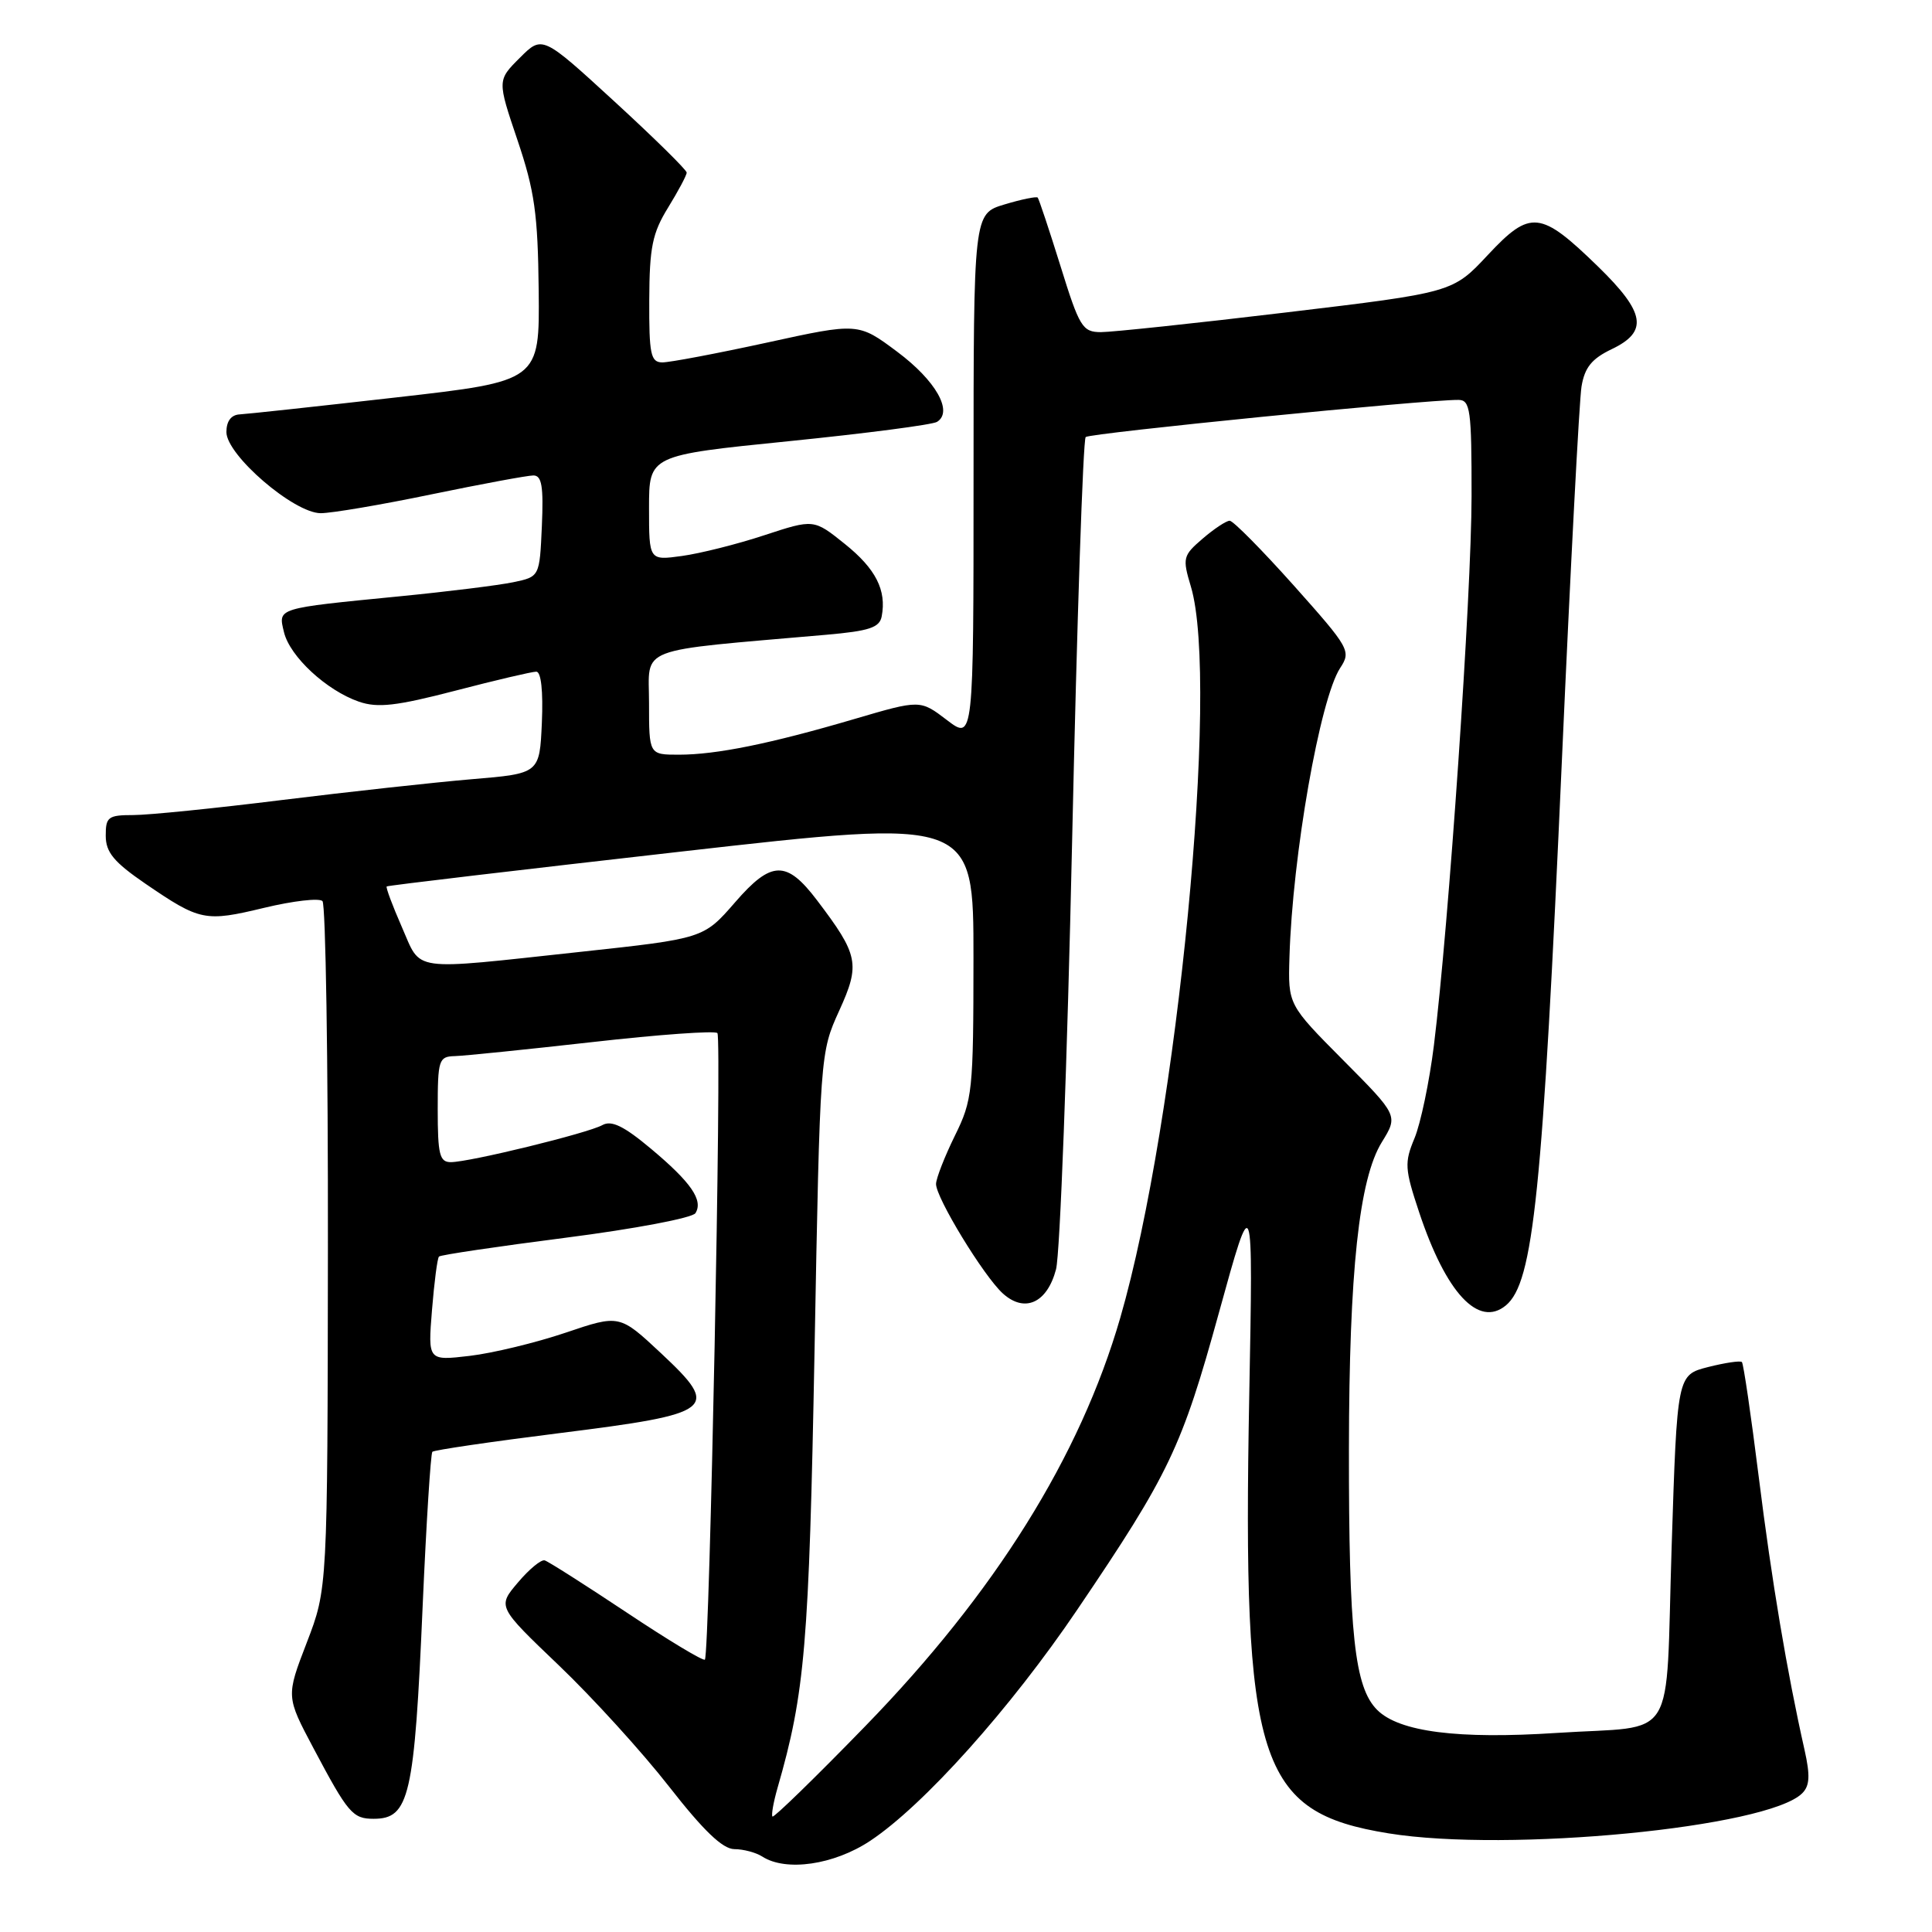 <?xml version="1.0" encoding="UTF-8" standalone="no"?>
<!DOCTYPE svg PUBLIC "-//W3C//DTD SVG 1.1//EN" "http://www.w3.org/Graphics/SVG/1.1/DTD/svg11.dtd" >
<svg xmlns="http://www.w3.org/2000/svg" xmlns:xlink="http://www.w3.org/1999/xlink" version="1.1" viewBox="0 0 256 256">
 <g >
 <path fill="currentColor"
d=" M 115.29 243.93 C 122.36 239.25 133.90 226.37 142.75 213.28 C 154.95 195.26 156.59 191.81 161.52 173.92 C 166.05 157.50 166.05 157.50 165.53 185.00 C 164.62 233.67 166.68 240.13 184.00 242.93 C 199.83 245.49 234.25 242.16 238.80 237.62 C 239.80 236.63 239.87 235.27 239.12 231.91 C 236.78 221.53 234.77 209.54 233.04 195.68 C 232.02 187.52 231.02 180.68 230.81 180.48 C 230.60 180.27 228.59 180.57 226.33 181.14 C 222.23 182.19 222.23 182.19 221.50 205.01 C 220.65 231.52 222.48 228.57 206.31 229.62 C 193.19 230.48 185.40 229.49 182.48 226.57 C 179.48 223.57 178.72 216.51 178.74 192.00 C 178.77 168.45 180.08 156.23 183.10 151.34 C 185.27 147.82 185.27 147.82 177.97 140.47 C 170.67 133.12 170.67 133.12 170.86 126.81 C 171.26 113.34 174.90 92.61 177.58 88.51 C 179.05 86.27 178.84 85.89 171.44 77.59 C 167.22 72.87 163.40 69.00 162.94 69.00 C 162.49 69.00 160.87 70.07 159.36 71.37 C 156.74 73.62 156.66 73.93 157.80 77.73 C 161.63 90.50 156.03 148.43 148.44 174.62 C 143.11 193.02 131.83 211.07 114.62 228.76 C 108.06 235.51 102.54 240.88 102.36 240.70 C 102.18 240.52 102.48 238.82 103.02 236.93 C 106.67 224.29 107.20 218.01 107.93 179.00 C 108.66 139.59 108.67 139.49 111.20 133.92 C 114.01 127.75 113.77 126.55 108.26 119.29 C 104.22 113.96 102.21 114.01 97.41 119.55 C 93.23 124.36 93.23 124.36 76.87 126.13 C 54.04 128.59 55.90 128.85 53.24 122.82 C 52.00 119.99 51.10 117.58 51.24 117.46 C 51.38 117.33 68.94 115.26 90.25 112.84 C 129.00 108.44 129.00 108.44 128.99 126.97 C 128.98 144.62 128.87 145.74 126.52 150.50 C 125.17 153.25 124.05 156.12 124.03 156.87 C 123.99 158.67 130.35 169.10 132.88 171.39 C 135.78 174.01 138.75 172.66 139.93 168.19 C 140.46 166.16 141.42 140.65 142.06 111.50 C 142.70 82.35 143.51 58.24 143.86 57.91 C 144.43 57.39 188.91 52.95 193.25 52.99 C 194.82 53.00 195.00 54.28 194.99 65.75 C 194.98 78.74 191.97 122.63 190.00 138.52 C 189.40 143.34 188.24 148.87 187.43 150.82 C 186.08 154.06 186.13 154.88 188.04 160.62 C 191.61 171.35 195.92 175.97 199.54 172.97 C 203.20 169.93 204.40 158.18 206.97 100.50 C 208.10 75.20 209.26 53.02 209.56 51.21 C 209.98 48.69 210.92 47.53 213.55 46.27 C 218.44 43.94 218.02 41.43 211.75 35.32 C 204.11 27.89 202.79 27.75 197.15 33.78 C 192.50 38.76 192.50 38.76 170.50 41.39 C 158.40 42.84 147.32 44.01 145.87 44.01 C 143.43 44.00 143.03 43.34 140.52 35.25 C 139.02 30.44 137.66 26.36 137.50 26.18 C 137.33 26.01 135.35 26.41 133.10 27.09 C 129.00 28.32 129.00 28.32 129.00 63.21 C 129.00 98.10 129.00 98.10 125.47 95.41 C 121.93 92.71 121.93 92.71 113.22 95.27 C 102.07 98.55 94.92 100.00 89.95 100.00 C 86.00 100.00 86.00 100.00 86.00 93.15 C 86.00 85.54 83.91 86.35 109.49 84.11 C 115.19 83.61 116.55 83.16 116.83 81.67 C 117.49 78.21 116.05 75.37 111.95 72.08 C 107.83 68.77 107.83 68.77 101.28 70.92 C 97.68 72.11 92.76 73.34 90.36 73.67 C 86.00 74.27 86.00 74.27 86.00 67.30 C 86.00 60.33 86.00 60.33 104.53 58.46 C 114.72 57.43 123.55 56.28 124.16 55.90 C 126.34 54.55 124.00 50.43 118.90 46.62 C 113.72 42.75 113.72 42.75 101.61 45.40 C 94.95 46.85 88.71 48.03 87.75 48.02 C 86.22 48.00 86.00 46.95 86.03 39.75 C 86.06 32.76 86.44 30.89 88.53 27.50 C 89.88 25.30 90.99 23.22 90.99 22.87 C 91.00 22.53 86.69 18.29 81.43 13.46 C 71.86 4.68 71.86 4.68 68.88 7.66 C 65.89 10.64 65.89 10.64 68.57 18.57 C 70.84 25.29 71.27 28.33 71.38 38.50 C 71.50 50.50 71.50 50.50 52.50 52.66 C 42.05 53.85 32.71 54.86 31.75 54.91 C 30.63 54.97 30.00 55.81 30.00 57.25 C 30.00 60.30 38.95 68.00 42.50 68.00 C 43.94 68.00 50.56 66.88 57.19 65.50 C 63.83 64.13 69.90 63.00 70.68 63.00 C 71.79 63.00 72.03 64.45 71.80 69.71 C 71.50 76.42 71.50 76.42 68.00 77.15 C 66.08 77.55 59.33 78.39 53.00 79.01 C 36.51 80.63 36.85 80.53 37.63 83.77 C 38.41 87.00 43.26 91.49 47.57 92.98 C 50.05 93.83 52.52 93.55 60.33 91.52 C 65.66 90.13 70.49 89.00 71.06 89.00 C 71.70 89.00 71.98 91.58 71.80 95.75 C 71.50 102.50 71.50 102.50 62.50 103.25 C 57.55 103.67 46.26 104.91 37.41 106.00 C 28.57 107.10 19.68 108.00 17.66 108.00 C 14.33 108.00 14.00 108.25 14.01 110.75 C 14.02 112.94 15.09 114.23 19.26 117.09 C 26.51 122.04 27.15 122.18 35.01 120.29 C 38.83 119.37 42.30 118.97 42.73 119.40 C 43.15 119.82 43.48 140.50 43.45 165.34 C 43.40 210.50 43.40 210.50 40.65 217.65 C 37.90 224.79 37.90 224.79 41.54 231.65 C 46.11 240.27 46.73 241.00 49.50 241.00 C 54.25 241.00 54.91 238.13 56.01 212.67 C 56.49 201.74 57.07 192.60 57.29 192.37 C 57.52 192.14 65.09 191.03 74.11 189.90 C 94.77 187.31 95.51 186.73 87.61 179.33 C 82.09 174.17 82.09 174.17 74.94 176.59 C 71.00 177.92 65.29 179.30 62.24 179.66 C 56.70 180.31 56.70 180.31 57.24 173.60 C 57.54 169.91 57.95 166.71 58.17 166.50 C 58.38 166.28 65.96 165.16 75.00 164.00 C 84.05 162.84 91.77 161.38 92.15 160.75 C 93.21 159.04 91.58 156.67 86.24 152.20 C 82.66 149.20 81.02 148.41 79.82 149.08 C 77.91 150.15 62.25 153.98 59.75 153.99 C 58.25 154.00 58.00 153.00 58.00 147.00 C 58.00 140.42 58.14 140.00 60.25 139.94 C 61.49 139.91 69.70 139.07 78.50 138.08 C 87.30 137.08 94.75 136.55 95.06 136.89 C 95.66 137.55 94.03 219.23 93.40 219.91 C 93.19 220.13 88.52 217.32 83.03 213.66 C 77.53 210.00 72.65 206.90 72.18 206.76 C 71.71 206.61 70.10 207.94 68.62 209.70 C 65.91 212.89 65.91 212.89 74.04 220.66 C 78.51 224.93 85.08 232.15 88.64 236.71 C 93.22 242.58 95.75 245.00 97.30 245.02 C 98.51 245.02 100.17 245.47 101.00 246.00 C 104.14 248.03 110.49 247.11 115.29 243.93 Z "/>
</g>
</svg>